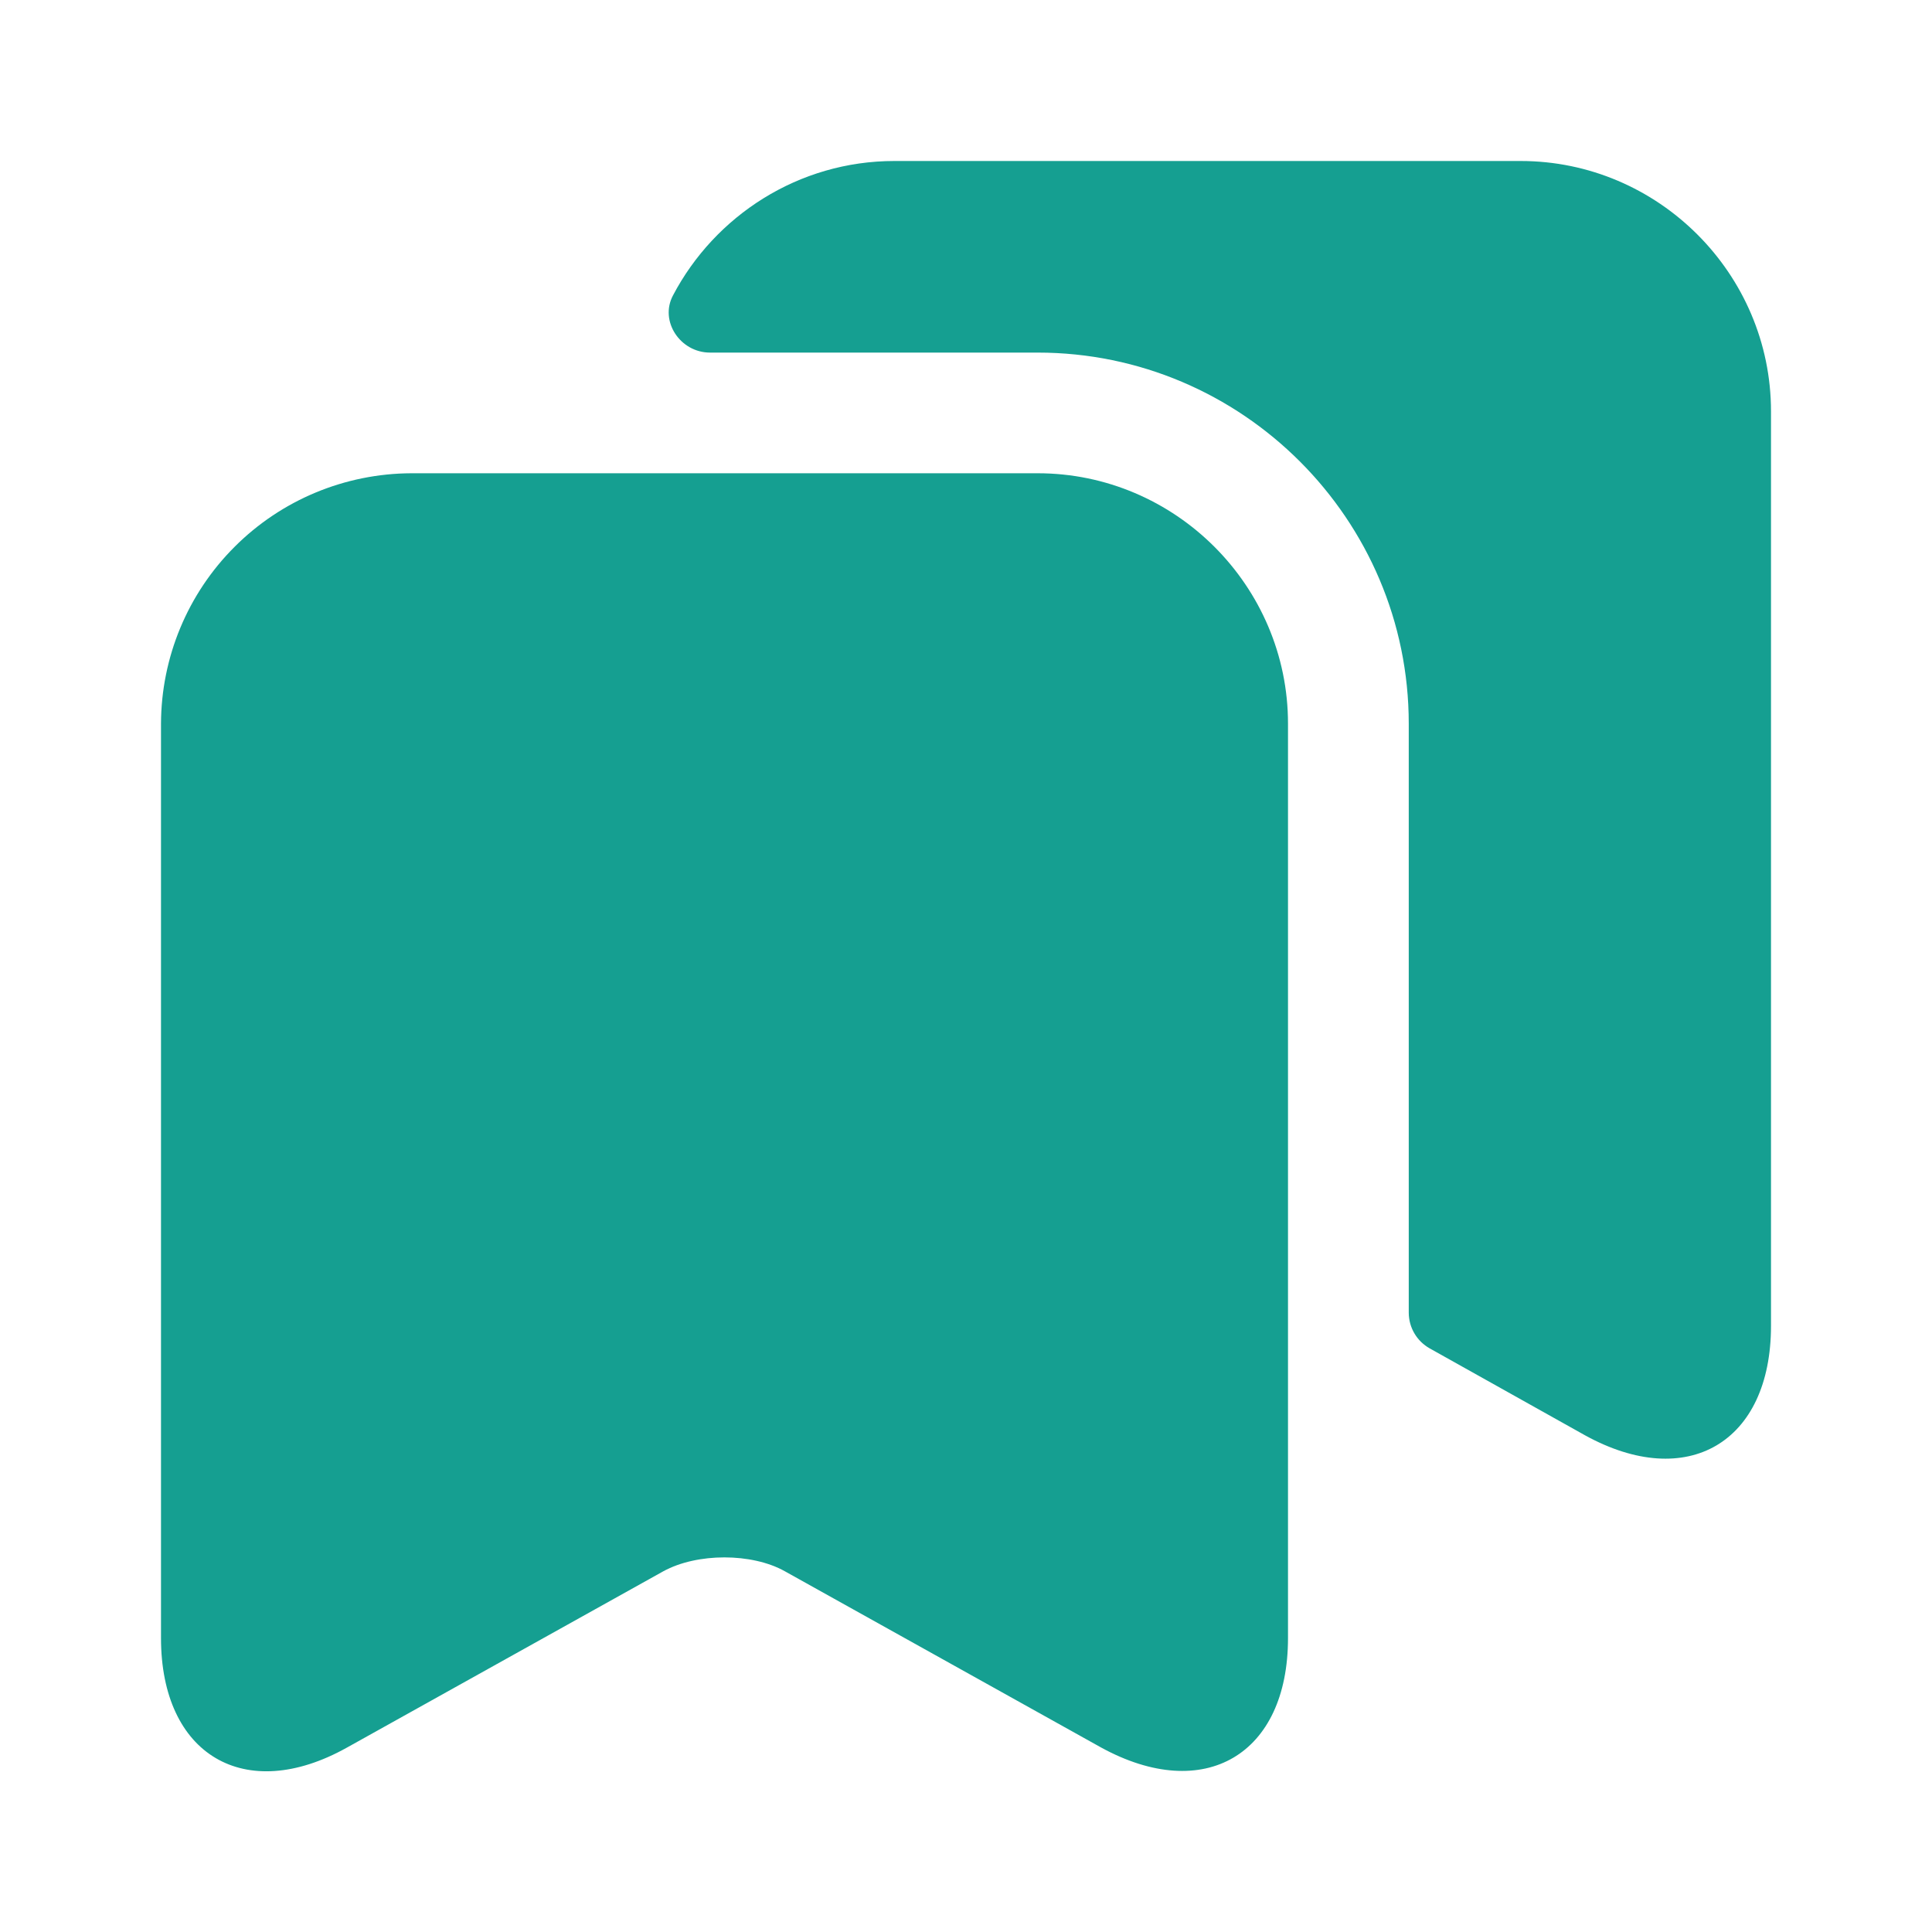 <svg width="24" height="24" viewBox="0 0 24 24" fill="none" xmlns="http://www.w3.org/2000/svg">
<path d="M12.89 5.879H5.11C4.286 5.882 3.496 6.21 2.914 6.793C2.331 7.375 2.003 8.165 2 8.989V20.349C2 21.799 3.04 22.419 4.31 21.709L8.24 19.519C8.66 19.289 9.34 19.289 9.75 19.519L13.68 21.709C14.96 22.409 16 21.799 16 20.349V8.989C16 7.279 14.6 5.879 12.89 5.879Z" fill="#159F91"/>
<path d="M22 5.11V16.47C22 17.92 20.96 18.53 19.69 17.83L17.76 16.75C17.682 16.706 17.616 16.642 17.571 16.565C17.525 16.488 17.501 16.4 17.5 16.31V8.99C17.5 6.45 15.43 4.38 12.89 4.38H8.82C8.45 4.38 8.19 3.99 8.36 3.67C8.88 2.68 9.92 2 11.11 2H18.89C20.6 2 22 3.4 22 5.11Z" fill="#159F91"/>
</svg>
